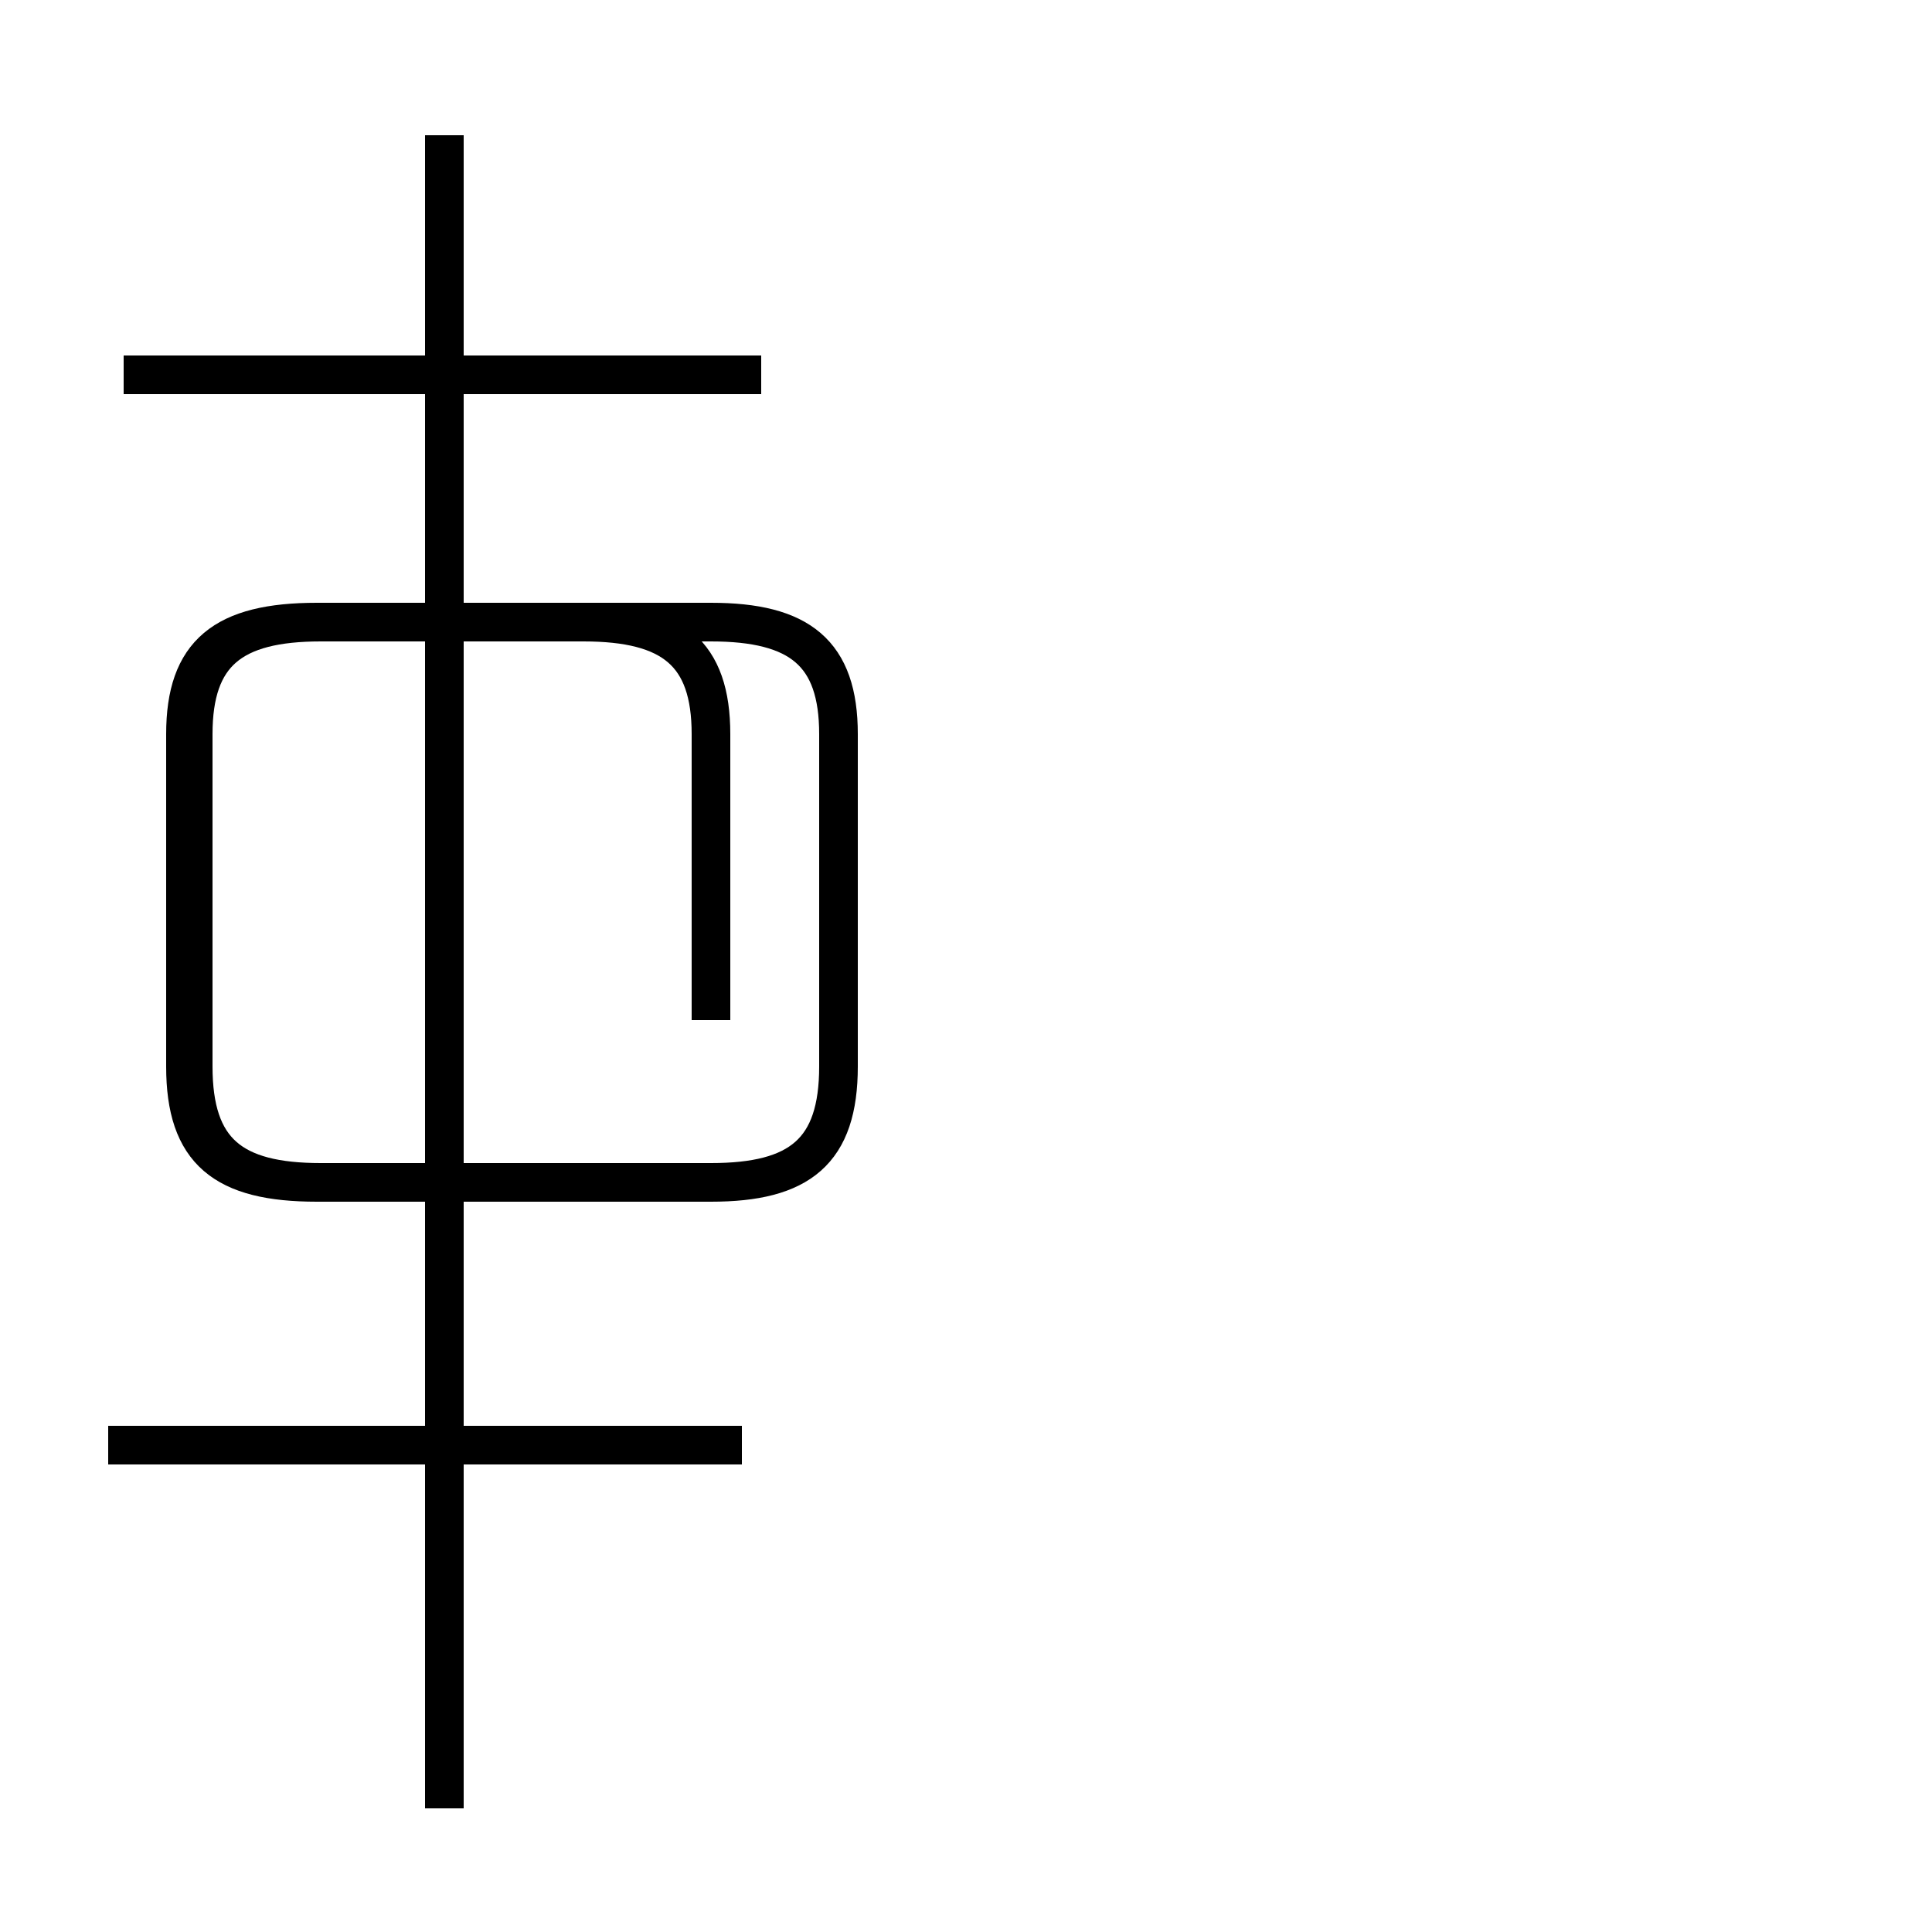 <?xml version='1.0' encoding='utf8'?>
<svg viewBox="0.0 -44.0 50.0 50.0" version="1.1" xmlns="http://www.w3.org/2000/svg">
<rect x="0.0" y="-44.0" width="50.0" height="50.0" fill="#808080" stroke="none"/>
<rect x="-1000" y="-1000" width="2000" height="2000" stroke="white" fill="white"/>
<g style="fill:none; stroke:#000000;  stroke-width:1">
<path d="M 19.2 6.6 L 2.8 6.6 M 19.7 34.3 L 3.2 34.3 M 11.5 -2.8 L 11.5 40.5 M 18.4 17.6 L 18.4 25.0 C 18.4 27.1 17.4 27.9 15.1 27.9 L 8.2 27.9 C 5.8 27.9 4.8 27.1 4.8 25.0 L 4.8 16.4 C 4.8 14.2 5.8 13.4 8.2 13.4 L 18.4 13.4 C 20.7 13.4 21.7 14.2 21.7 16.4 L 21.7 25.0 C 21.7 27.1 20.7 27.9 18.4 27.9 L 8.2 27.9 C 5.8 27.9 4.8 27.1 4.8 25.0 L 4.8 16.4 C 4.8 14.2 5.8 13.4 8.2 13.4 L 18.4 13.4 C 20.7 13.4 21.7 14.2 21.7 16.4 L 21.7 25.0 C 21.7 27.1 20.7 27.9 18.4 27.9 L 8.2 27.9 C 5.8 27.9 4.8 27.1 4.8 25.0 L 4.8 16.4 C 4.8 14.2 5.8 13.4 8.2 13.4 L 18.4 13.4 C 20.7 13.4 21.7 14.2 21.7 16.4 L 21.7 25.0 C 21.7 27.1 20.7 27.9 18.4 27.9 L 8.2 27.9 C 5.8 27.9 4.8 27.1 4.8 25.0 L 4.8 16.4 C 4.8 14.2 5.8 13.4 8.2 13.4 L 18.4 13.4 C 20.7 13.4 21.7 14.2 21.7 16.4 L 21.7 25.0 C 21.7 27.1 20.7 27.9 18.4 27.9 L 8.2 27.9 C 5.8 27.9 4.8 27.1 4.8 25.0 L 4.8 16.4 C 4.8 14.2 5.8 13.4 8.2 13.4 L 18.4 13.4 C 20.7 13.4 21.7 14.2 21.7 16.4 L 21.7 25.0 C 21.7 27.1 20.7 27.9 18.4 27.9 L 8.2 27.9 C 5.8 27.9 4.8 27.1 4.8 25.0 L 4.8 16.4 C 4.8 14.2 5.8 13.4 8.2 13.4 L 18.4 13.4 C 20.7 13.4 21.7 14.2 21.7 16.4 L 21.7 25.0 C 21.7 27.1 20.7 27.9 18.4 27.9 L 8.2 27.9 C 5.8 27.9 4.8 27.1 4.8 25.0 L 4.8 16.4 C 4.8 14.2 5.8 13.4 8.2 13.4 L 18.4 13.4 C 20.7 13.4 21.7 14.2 21.7 16.4 L 21.7 25.0 C 21.7 27.1 20.7 27.9 18.4 27.9 L 8.3 27.9 C 6.0 27.9 5.0 27.1 5.0 25.0 L 5.0 16.4 C 5.0 14.2 6.0 13.4 8.3 13.4 L 18.4 13.4 C 20.7 13.4 21.7 14.2 21.7 16.4 L 21.7 25.0 C 21.7 27.1 20.7 27.9 18.4 27.9 L 8.2 27.9 C 5.8 27.9 4.8 27.1 4.8 25.0 L 4.8 16.4 C 4.8 14.2 5.8 13.4 8.2 13.4 L 18.4 13.4 C 20.7 13.4 21.7 14.2 21.7 16.4 L 21.7 25.0 C 21.7 27.1 20.7 27.9 18.4 27.9 L 8.2 27.9 C 5.8 27.9 4.8 27.1 4.8 25.0 L 4.8 16.4 C 4.8 14.2 5.8 13.4 8.2 13.4 L 18.4 13.4 C 20.7 13.4 21.7 14.2 21.7 16.4 L 21.7 25.0 C 21.7 27.1 20.7 27.9 18.4 27.9 L 8.2 27.9 C 5.8 27.9 4.8 27.1 4.8 25.0 L 4.8 16.4 C 4.8 14.2 5.8 13.4 8.2 13.4 L 18.4 13.4 C 20.7 13.4 21.7 14.2 21.7 16.4 L 21.7 25.0 C 21.7 27.1 20.7 27.9 18.4 27.9 L 8.2 27.9 C 5.8 27.9 4.8 27.1 4.8 25.0 L 4.8 16.4 C 4.8 14.2 5.8 13.4 8.2 13.4 L 18.4 13.4 C 20.7 13.4 21.7 14.2 21.7 16.4 L 21.7 25.0 C 21.7 27.1 20.7 27.9 18.4 27.9 L 8.2 27.9 C 5.8 27.9 4.8 27.1 4.8 25.0 L 4.8 16.4 C 4.8 14.2 5.8 13.4 8.2 13.4 L 18.4 13.4 C 20.7 13.4 21.7 14.2 21.7 16.4 L 21.7 25.0 C 21.7 27.1 20.7 27.9 18.4 27.9 L 8.2 27.9 C 5.8 27.9 4.8 27.1 4.8 25.0 L 4.8 16.4 C 4.8 14.2 5.8 13.4 8.2 13.4 L 18.4 13.4 C 20.7 13.4 21.7 14.2 21.7 16.4 L 21.7 25.0 C 21.7 27.1 20.7 27.9 18.4 27.9 L 8.2 27.9 C 5.8 27.9 4.8 27.1 4.8 25.0 L 4.8 16.4 C 4." transform="scale(1, -1)" />
</g>
</svg>